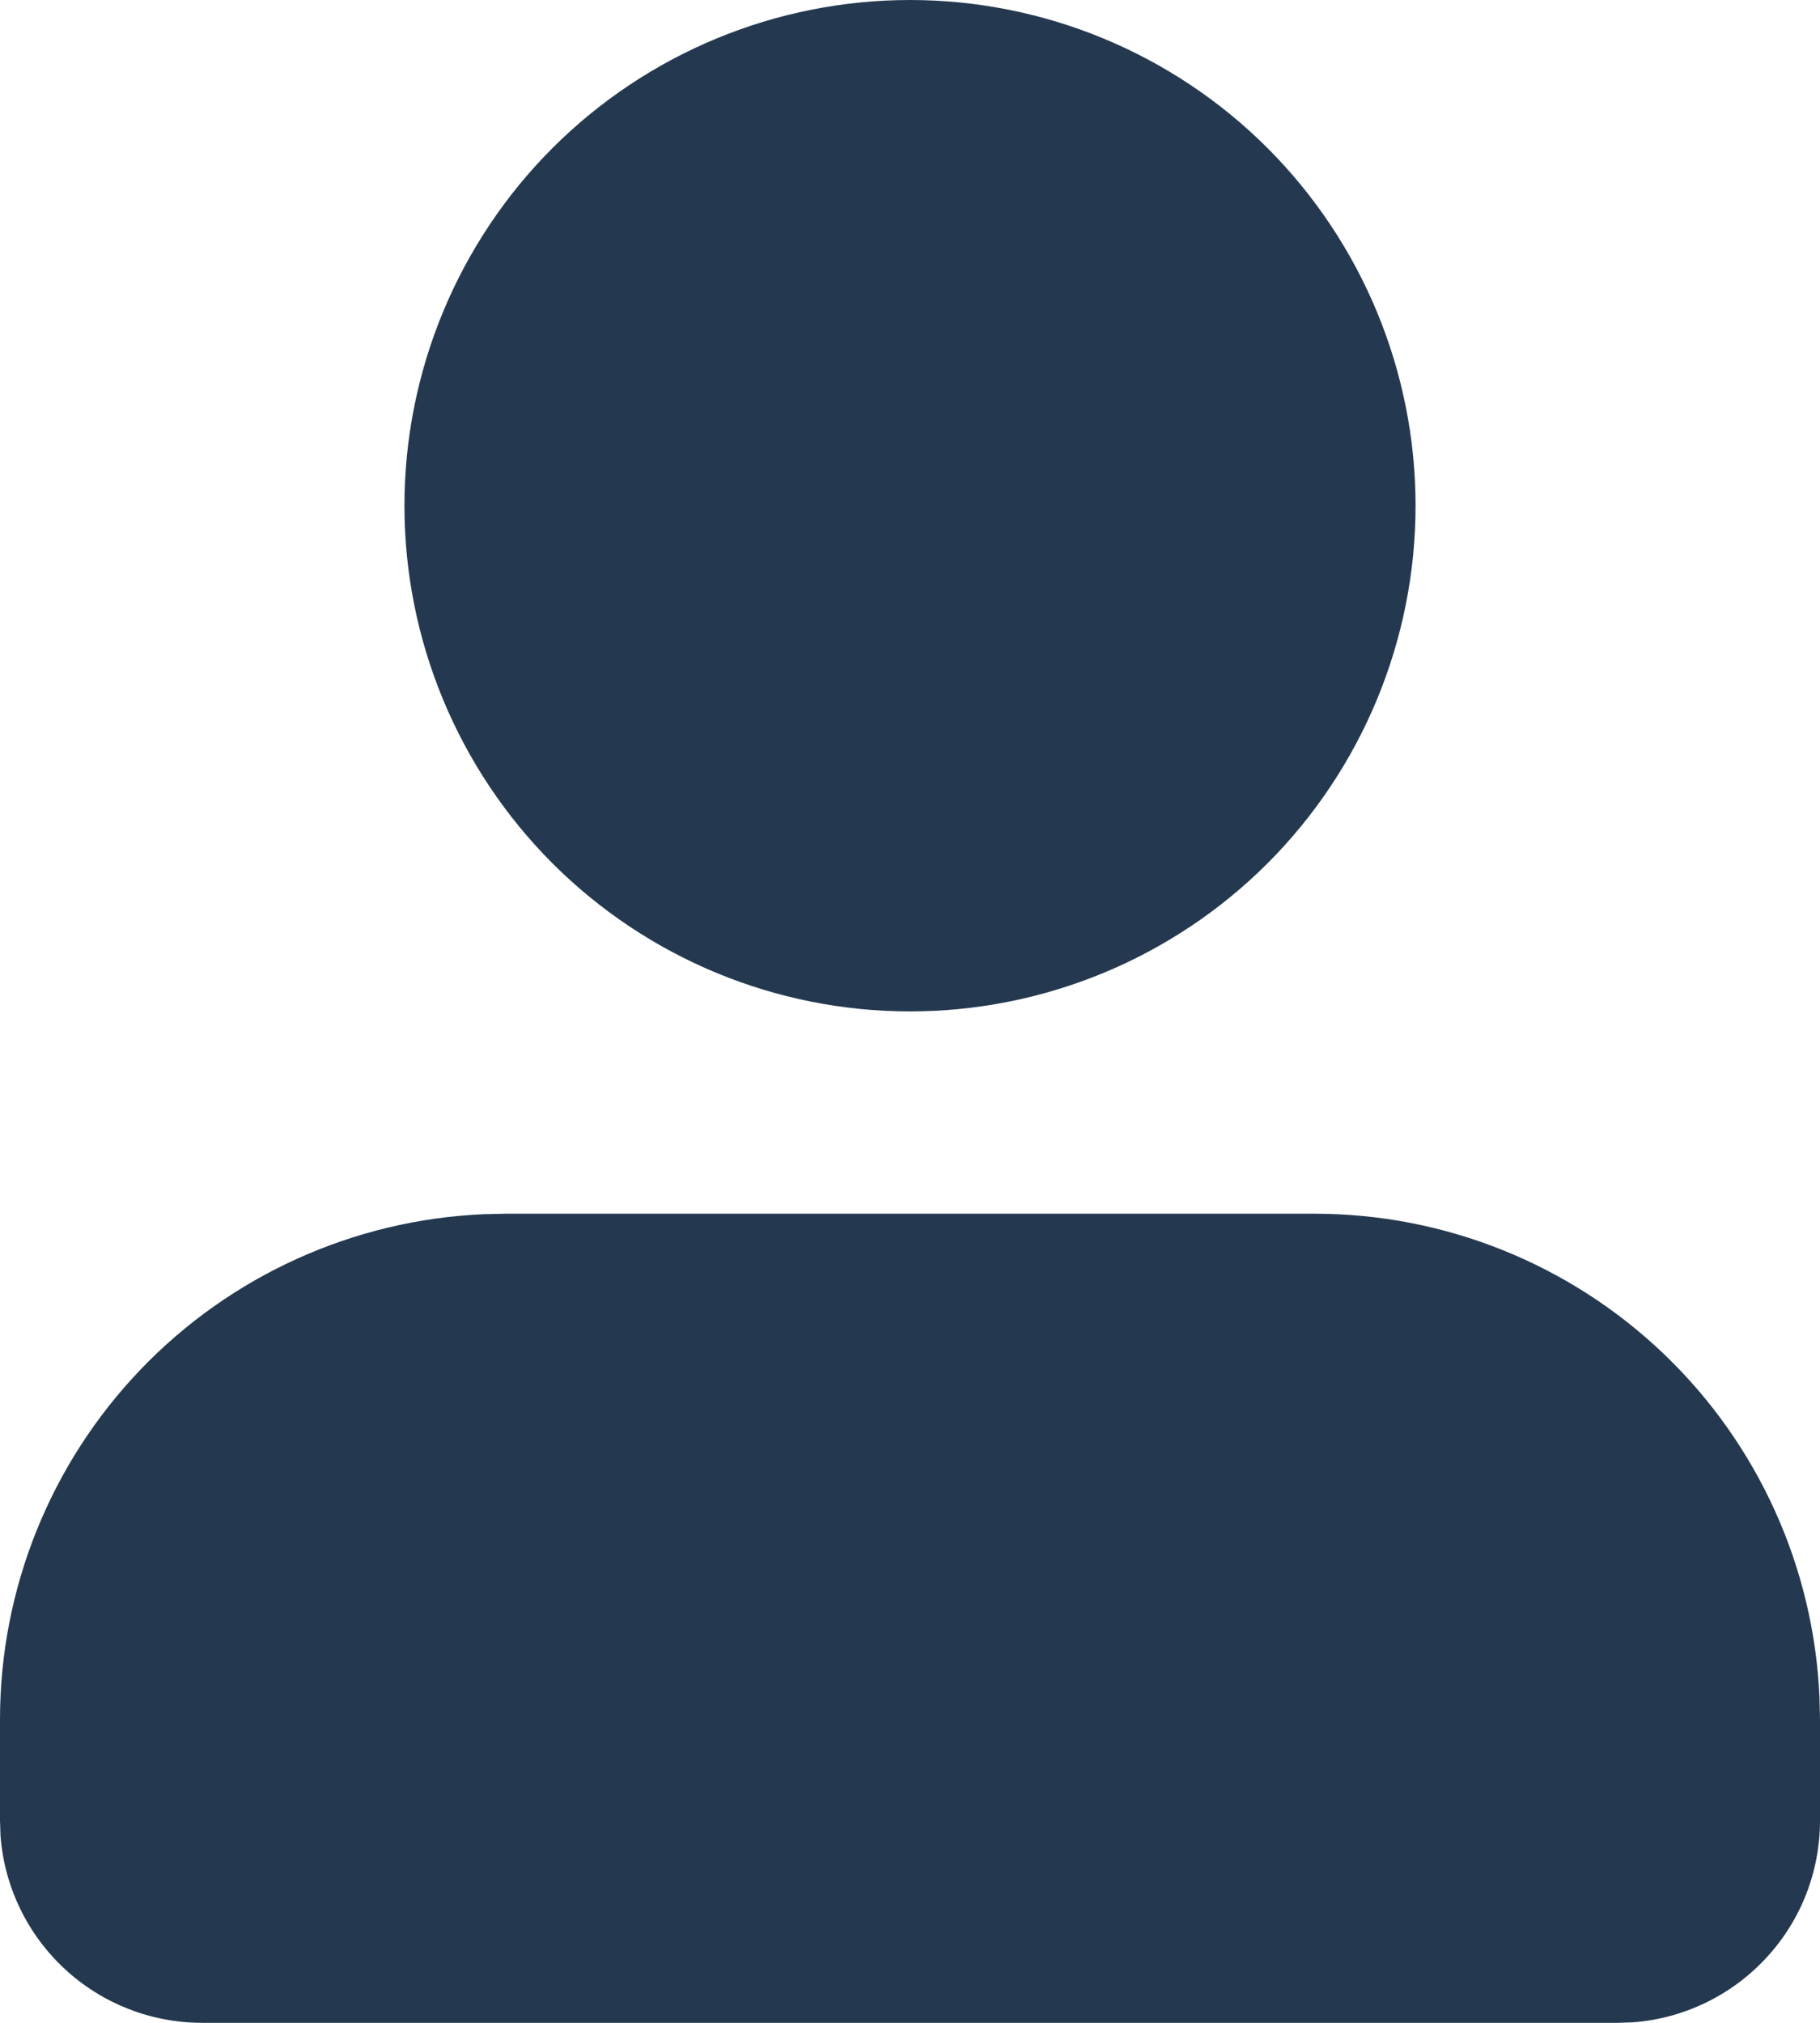 <svg width="18" height="20" viewBox="0 0 18 20" fill="none" xmlns="http://www.w3.org/2000/svg">
<path d="M13 12C14.289 12 15.527 12.498 16.458 13.389C17.388 14.28 17.939 15.496 17.995 16.783L18 17V18C18 18.505 17.81 18.991 17.466 19.36C17.123 19.73 16.653 19.957 16.15 19.995L16 20H2C1.495 20 1.009 19.81 0.639 19.466C0.269 19.123 0.043 18.653 0.005 18.15L0 18V17C7.44425e-05 15.711 0.498 14.473 1.389 13.542C2.28 12.612 3.496 12.061 4.783 12.005L5 12H13ZM9 0C10.326 0 11.598 0.527 12.536 1.464C13.473 2.402 14 3.674 14 5C14 6.326 13.473 7.598 12.536 8.536C11.598 9.473 10.326 10 9 10C7.674 10 6.402 9.473 5.464 8.536C4.527 7.598 4 6.326 4 5C4 3.674 4.527 2.402 5.464 1.464C6.402 0.527 7.674 0 9 0Z" fill="#243950"/>
</svg>
